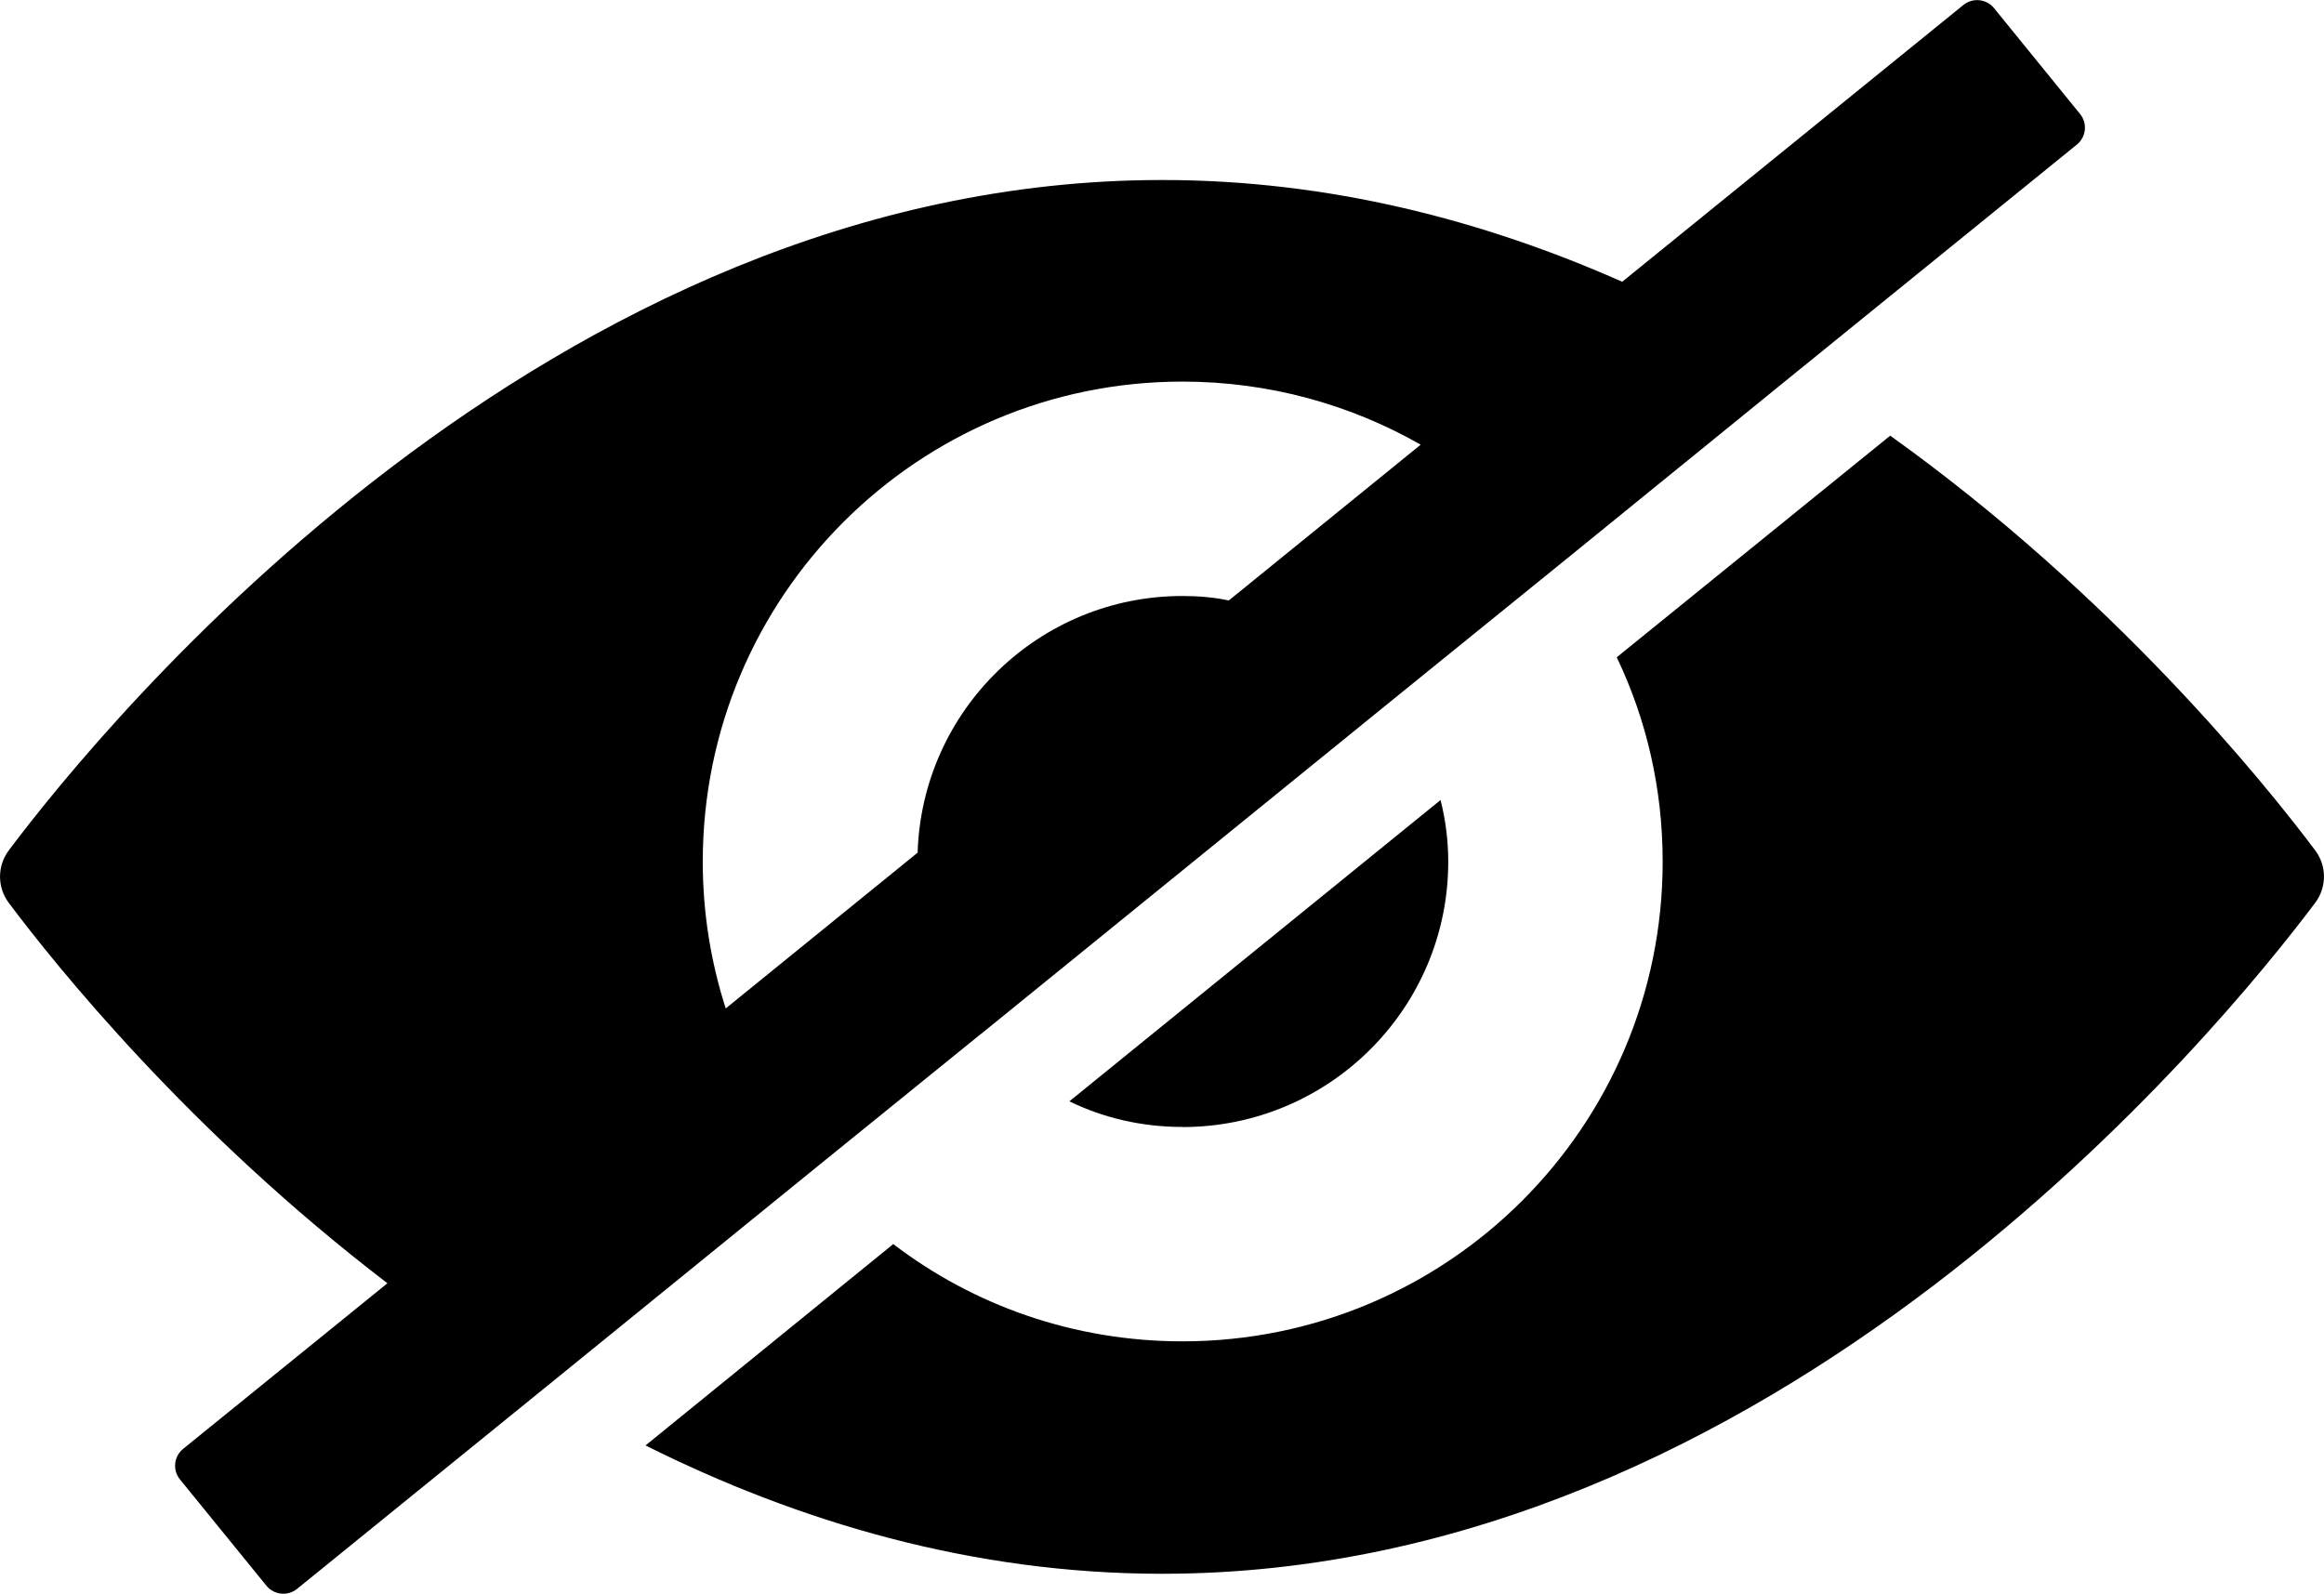 <?xml version="1.0" encoding="UTF-8"?>
<svg id="Layer_2" data-name="Layer 2" xmlns="http://www.w3.org/2000/svg" viewBox="0 0 217.63 149.28">
  <g id="Layer_1-2" data-name="Layer 1">
    <g>
      <path d="M177,40.81l-25.6,20.75c2.78,5.82,4.3,12.28,4.3,19.15,0,24.8-20.12,44.92-44.97,44.92-10.17,0-19.57-3.37-27.08-9.11l-23.2,18.86c14.26,7.13,30.58,12.02,48.38,12.02,57.47,0,99.06-50.97,107.98-62.85,1.09-1.46,1.09-3.45,0-4.9-4.77-6.35-18.89-23.89-39.81-38.85Z"/>
      <path d="M91.88,96.83l38.55-31.3,15.61-12.65,22.06-17.93,26.39-21.41c.87-.71,1.01-1.99.3-2.86l-8.06-9.92c-.71-.87-1.99-1-2.86-.3l-31.96,25.93c-12.95-5.74-27.42-9.53-43.07-9.53C51.33,16.85,9.73,67.78.82,79.65c-1.09,1.46-1.09,3.45,0,4.91,4.43,5.91,16.93,21.47,35.46,35.63l-19.13,15.51c-.87.71-1.01,1.99-.3,2.86l8.1,9.96c.71.87,1.99,1,2.86.3l23.06-18.71,25.39-20.63,15.61-12.65ZM65.81,80.71c0-24.85,20.12-44.97,44.92-44.97,8.1,0,15.73,2.15,22.31,5.91l-17.97,14.59c-1.39-.3-2.87-.42-4.34-.42-13.41,0-24.38,10.67-24.8,24.04l-17.97,14.59c-1.39-4.34-2.15-8.94-2.15-13.75Z"/>
      <path d="M110.73,105.56c13.75,0,24.89-11.14,24.89-24.85,0-1.98-.25-3.92-.72-5.78l-34.76,28.22c3.21,1.56,6.79,2.4,10.59,2.4Z"/>
    </g>
  </g>
</svg>